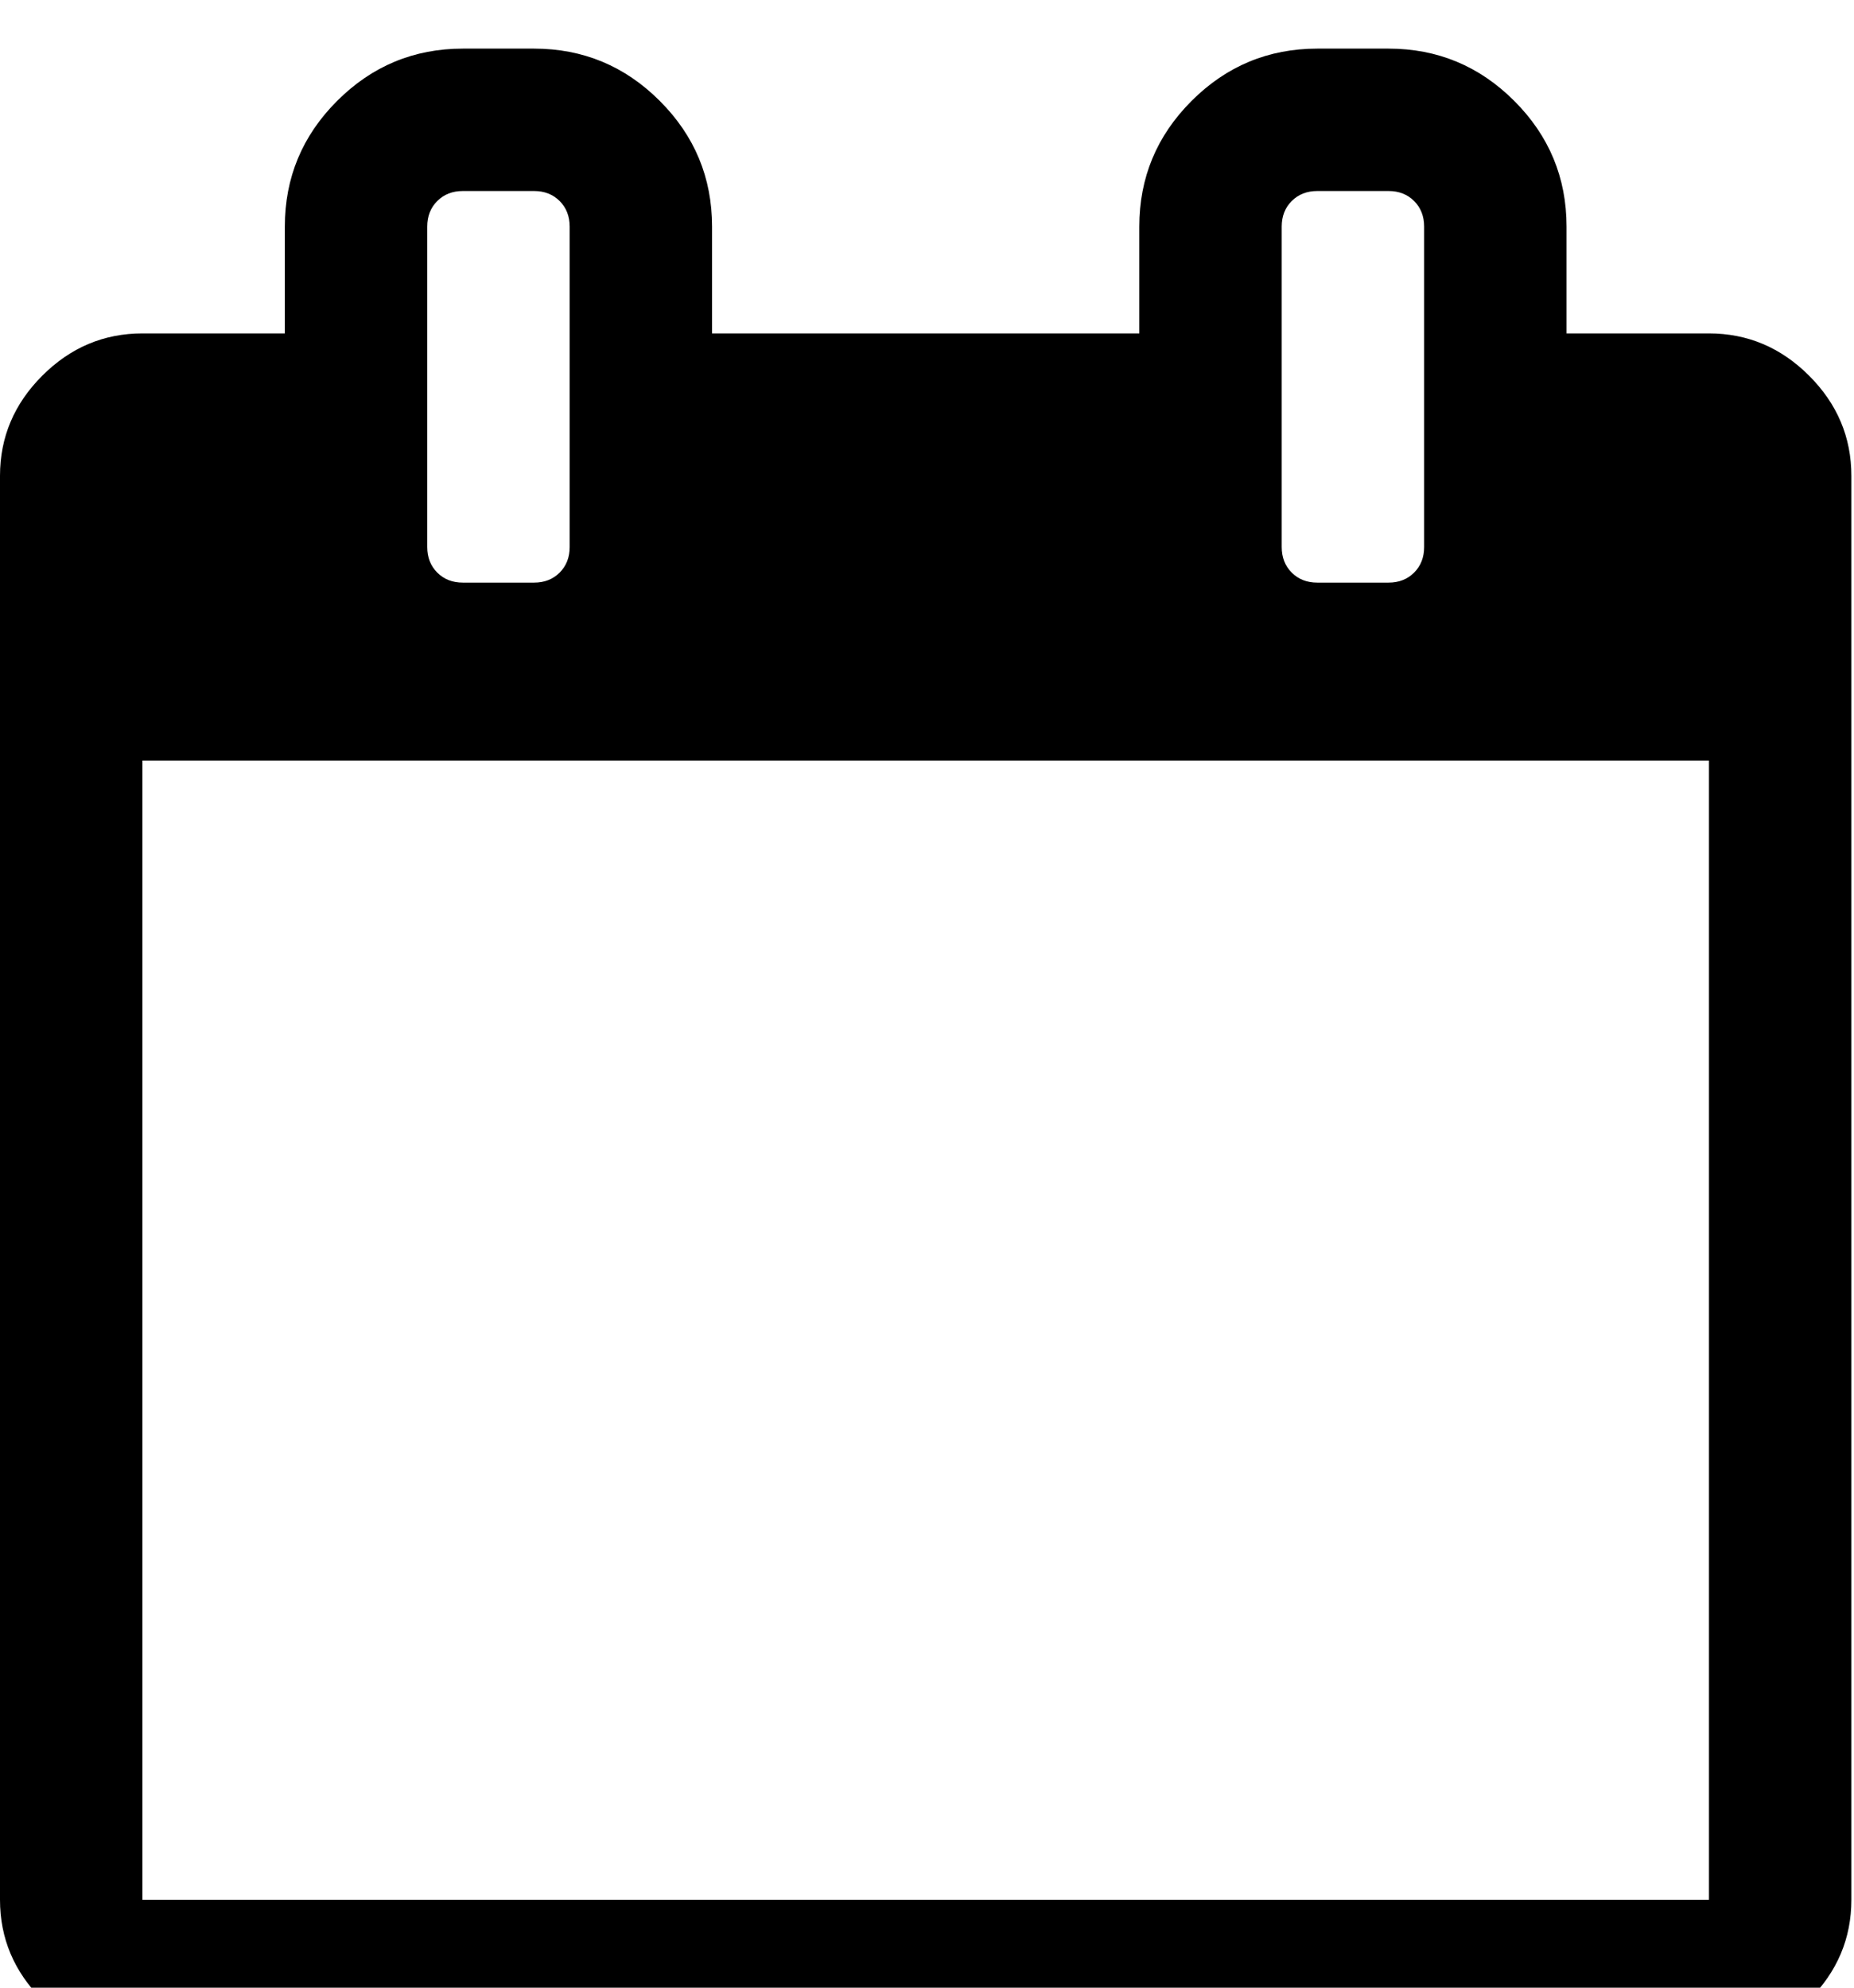 <!-- Generated by IcoMoon.io -->
<svg version="1.1" xmlns="http://www.w3.org/2000/svg" width="955" height="1024" viewBox="0 0 955 1024">
<title>calendar-o</title>
<path fill="currentColor" d="M73.359 978.696h806.935v-586.862h-806.935v586.862zM293.432 281.799v-165.055q0-8.024-5.157-13.183t-13.181-5.159h-36.678q-8.024 0-13.183 5.159t-5.159 13.183v165.055q0 8.024 5.159 13.183t13.183 5.157h36.678q8.024 0 13.183-5.157t5.157-13.183zM733.575 281.799v-165.055q0-8.024-5.159-13.183t-13.183-5.159h-36.68q-8.024 0-13.183 5.159t-5.159 13.183v165.055q0 8.024 5.159 13.183t13.183 5.157h36.68q8.024 0 13.183-5.157t5.159-13.183zM953.648 245.12v733.575q0 29.801-21.777 51.579t-51.579 21.777h-806.935q-29.801 0-51.581-21.777t-21.777-51.581v-733.575q0-29.801 21.777-51.581t51.581-21.777h73.359v-55.017q0-37.825 26.935-64.761t64.759-26.937h36.678q37.825 0 64.759 26.937t26.935 64.761v55.017h220.072v-55.017q0-37.825 26.935-64.761t64.761-26.937h36.68q37.825 0 64.761 26.937t26.935 64.761v55.017h73.359q29.801 0 51.579 21.777t21.777 51.581z"></path>
</svg>
